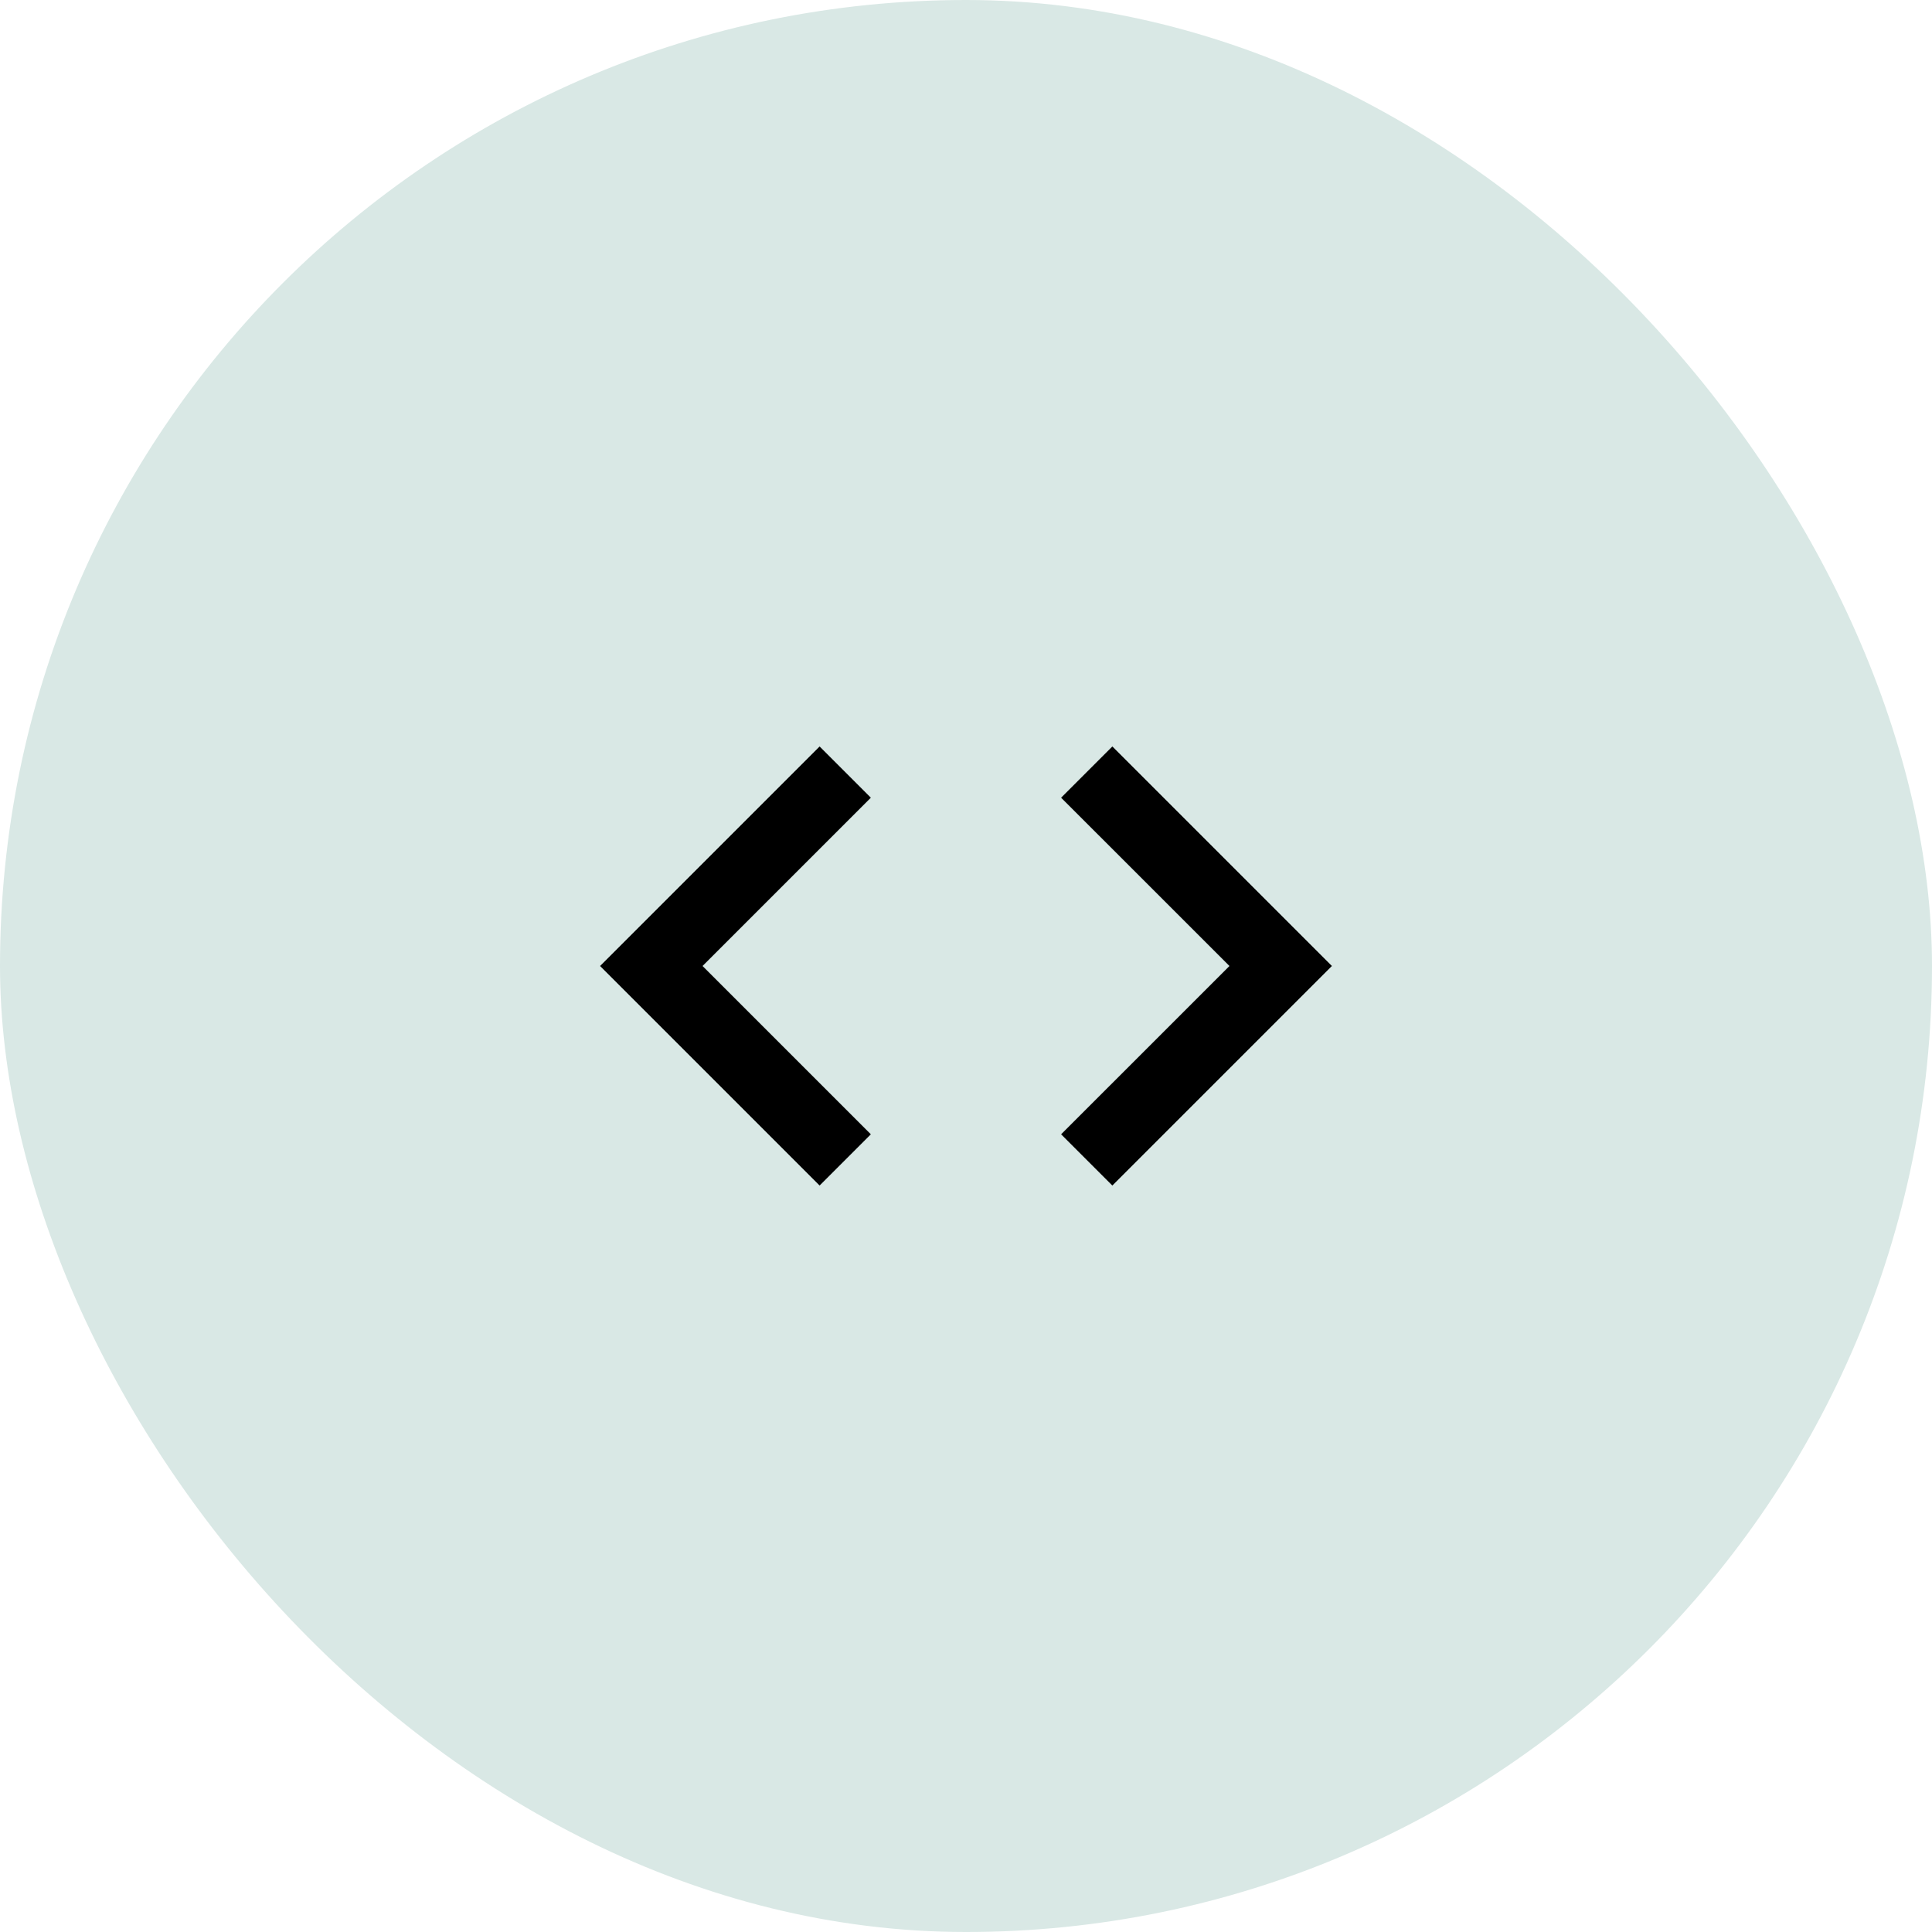 <?xml version="1.0" encoding="UTF-8"?>
<svg width="44" height="44" viewBox="0 0 44 44" fill="none" xmlns="http://www.w3.org/2000/svg">
<rect width="44" height="44" rx="22" fill="#D9E8E5"/>
<path d="M19.833 25.833L16 22L19.833 18.167L18.666 17L13.666 22L18.666 27L19.833 25.833ZM24.166 25.833L28 22L24.166 18.167L25.333 17L30.333 22L25.333 27L24.166 25.833V25.833Z" fill="black"/>
</svg>
